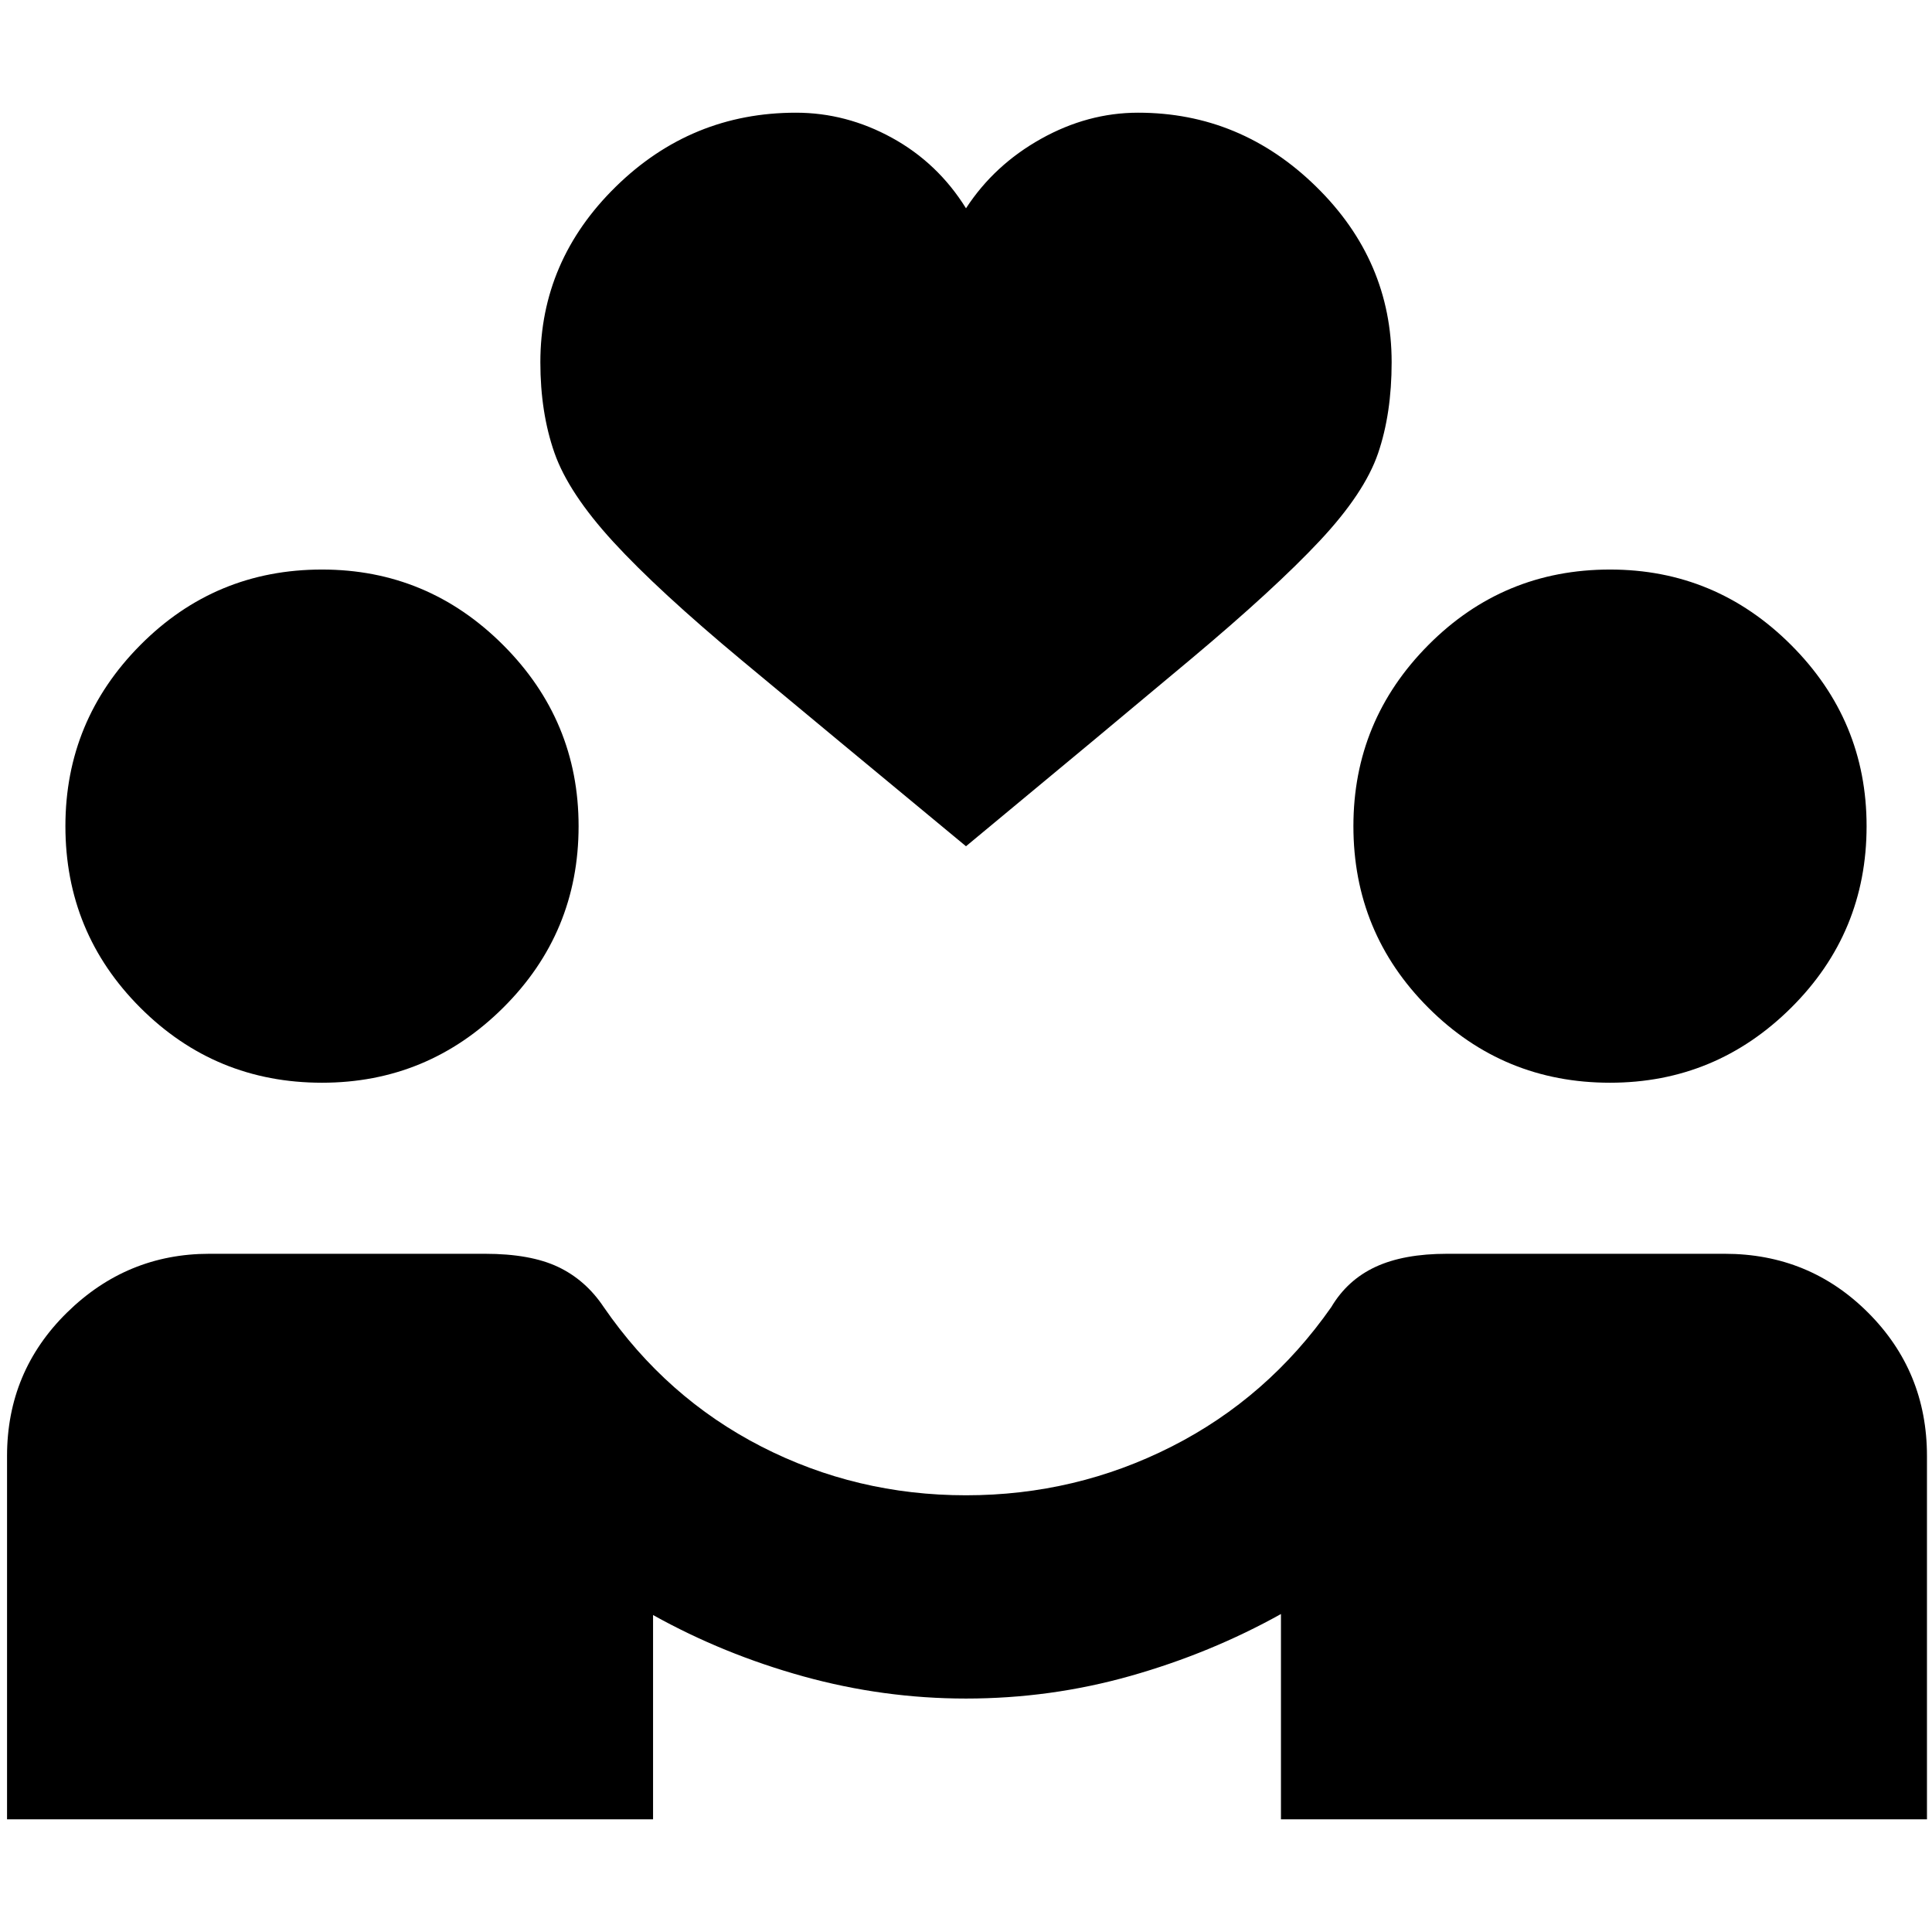 <svg xmlns="http://www.w3.org/2000/svg" height="24" viewBox="0 -960 960 960" width="24"><path d="M3.5-56v-180.5q0-42 29.75-71.25T104-337h137q22.5 0 36.25 6.5t22.75 20q31 45 78.25 69.25T480-217q54.5 0 102.25-24.25t79.25-69.25q8-13.5 22-20T719-337h138q42 0 71.25 29.25t29.25 71.25V-56h-321v-102q-35 19.5-74.75 30.75T480-116q-41 0-80.75-11t-74.75-30.5V-56H3.5ZM160-422q-53 0-90.25-37.25T32.5-549.5q0-52.5 37.25-90T160-677q52.5 0 90 37.5t37.5 90q0 53-37.5 90.25T160-422Zm640 0q-53 0-90.25-37.25T672.5-549.5q0-52.5 37.25-90T800-677q52.5 0 90 37.5t37.5 90q0 53-37.5 90.25T800-422ZM480-539.5q-69.5-57.5-111.25-92.25t-64-59Q282.5-715 275.5-735t-7-45q0-50.5 37.5-87.25T395.5-904q25 0 47.75 12.5t36.75 35q14-21.5 37.25-34.5t48.25-13q51 0 88.5 36.75T691.5-780q0 25.5-6.75 45.25t-29 43.5q-22.25 23.75-64 58.75T480-539.5Z"/></svg>